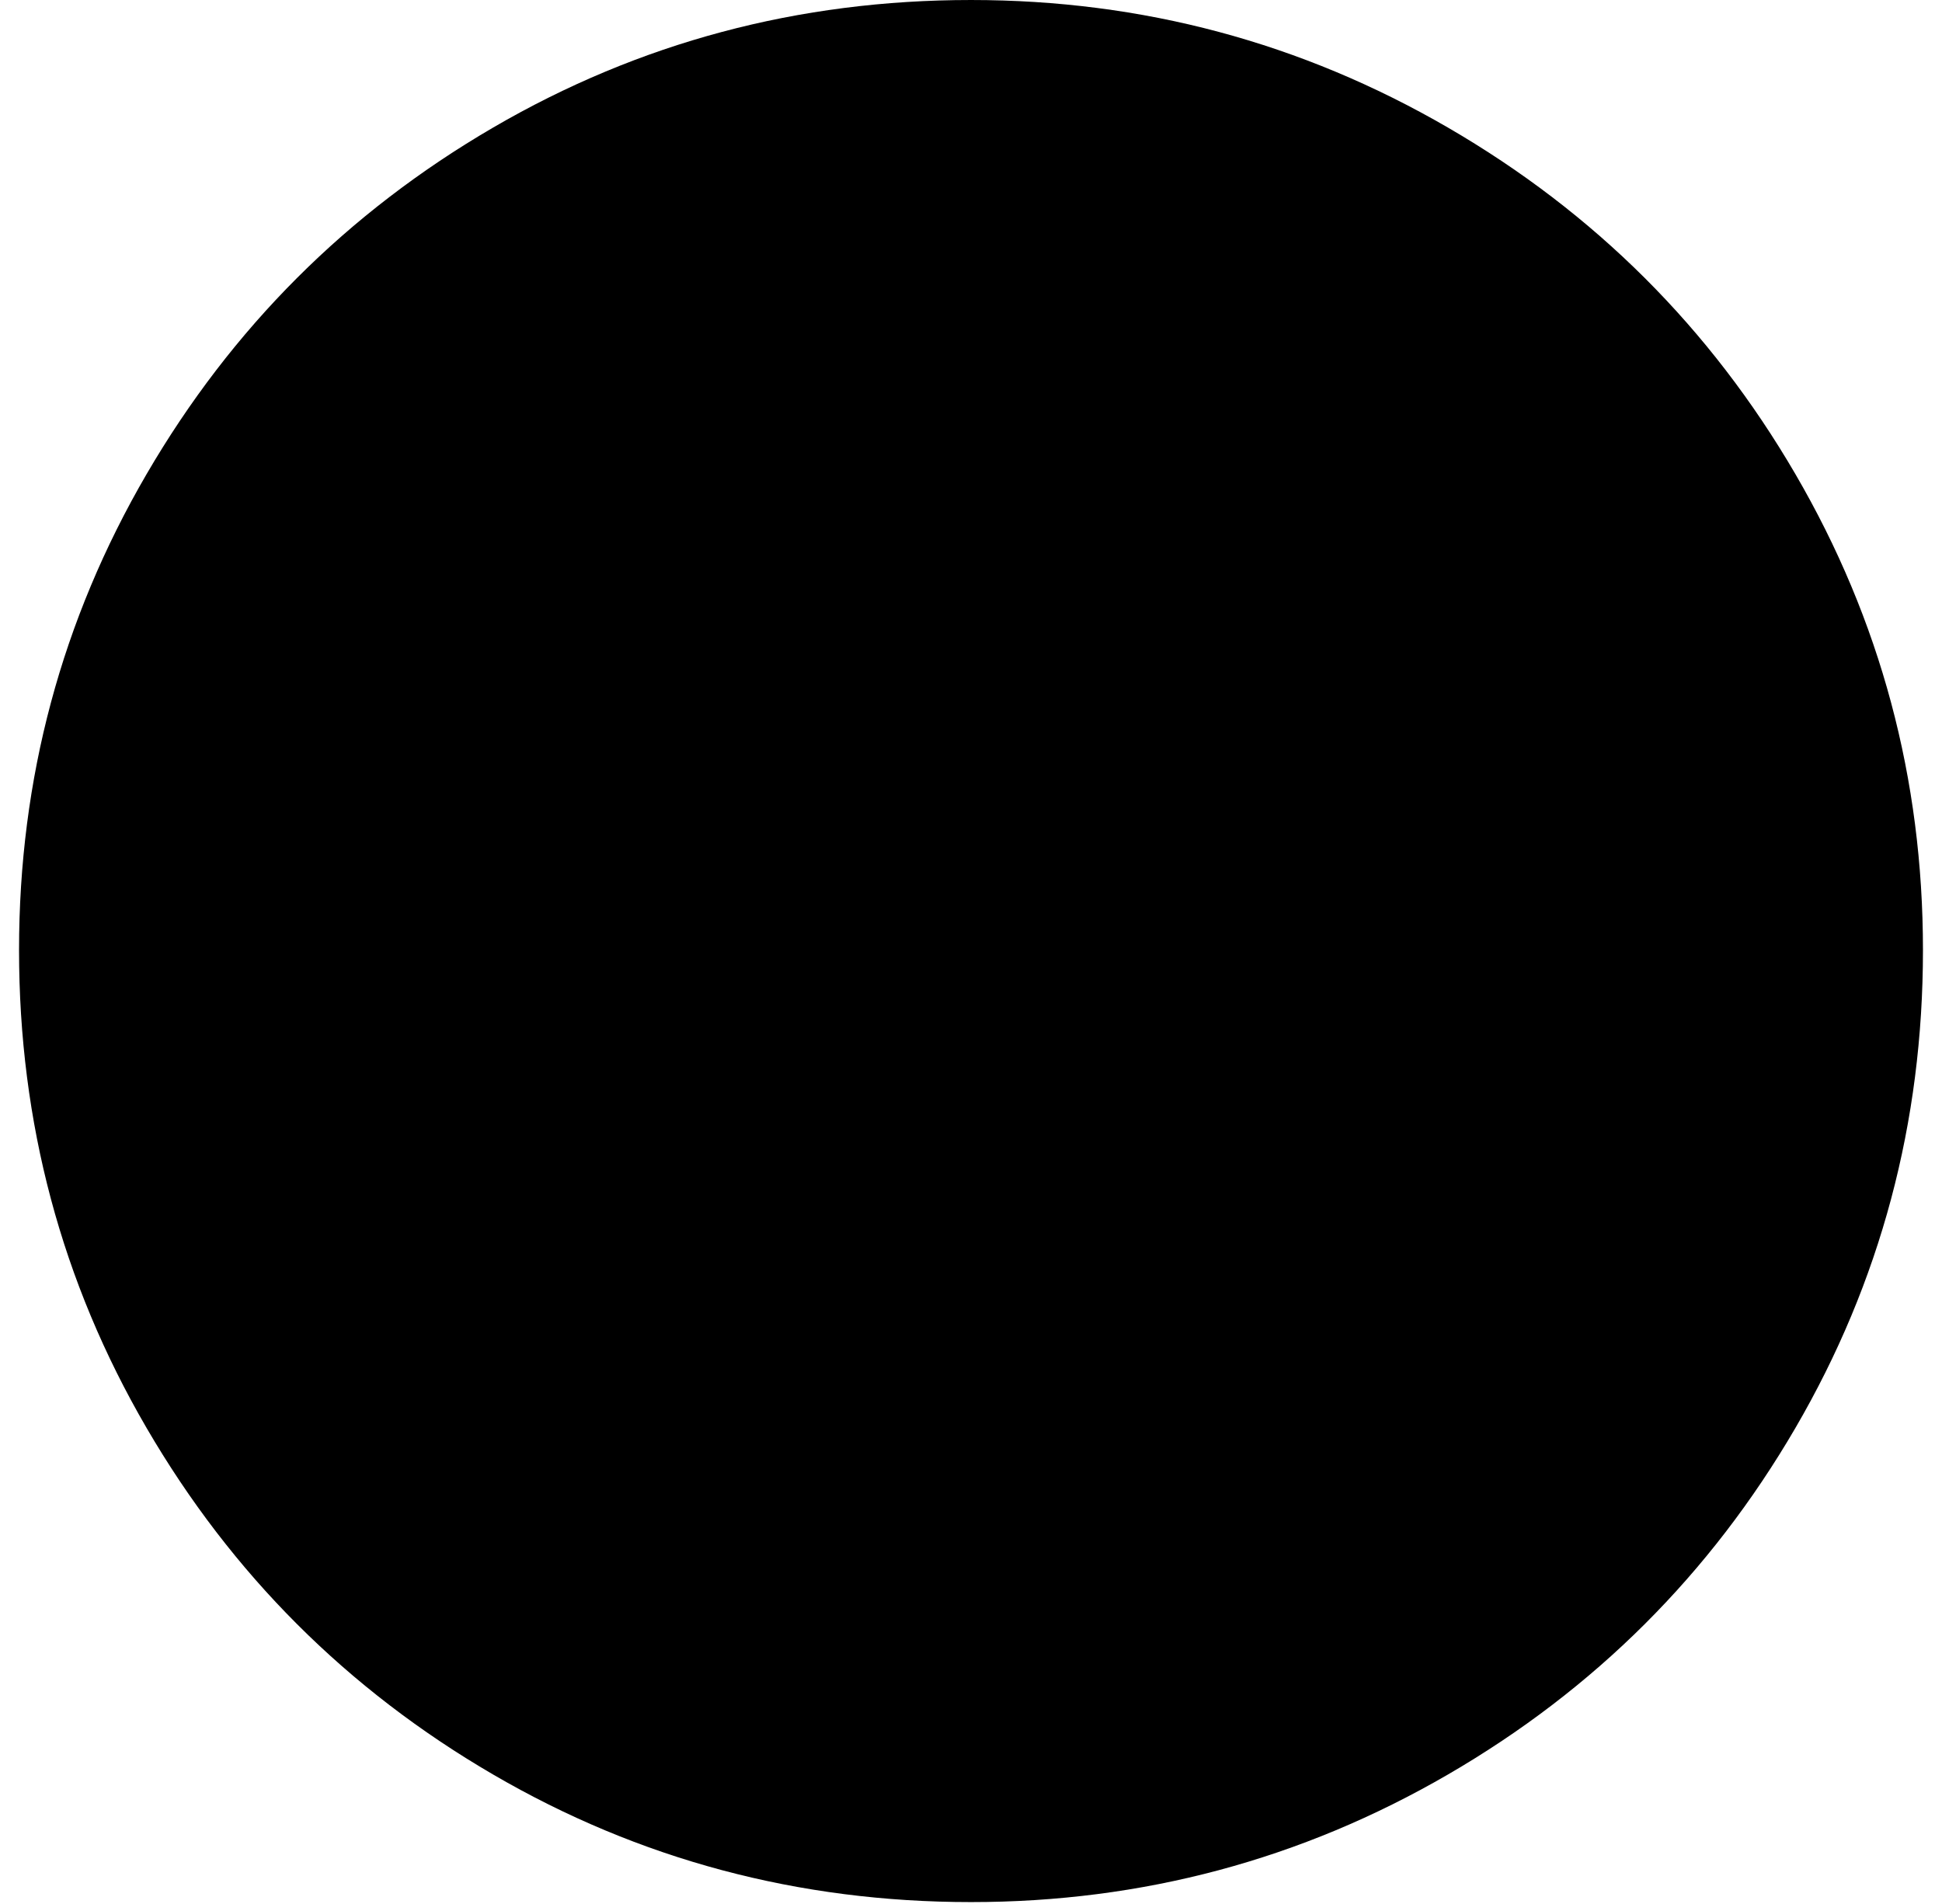<?xml version="1.0" standalone="no"?>
<!DOCTYPE svg PUBLIC "-//W3C//DTD SVG 1.1//EN" "http://www.w3.org/Graphics/SVG/1.1/DTD/svg11.dtd" >
<svg xmlns="http://www.w3.org/2000/svg" xmlns:xlink="http://www.w3.org/1999/xlink" version="1.1" viewBox="-10 0 1020 1000">
  <g transform="matrix(1 0 0 -1 0 800)">
   <path fill="currentColor"
d="M615 211l-81 81q2 6 2 9q0 21 -19 31v214q0 9 -6.5 15.5t-15.5 6.5q-10 0 -16 -6.5t-6 -15.5v-221q-10 -12 -10 -24q0 -16 10.5 -26.5t26.5 -10.5l84 -84q7 -6 16 -6t15 6q16 16 0 31zM208 131q-11 18 -30 8q-8 -5 -10 -13.5t2 -16.5q5 -8 13.5 -10.5t16.5 2.5
q19 10 8 30zM829 493q-5 8 -13.5 10t-16.5 -3q-19 -10 -8 -30q11 -18 30 -8q8 5 10 14t-2 17zM799 101q8 -5 16.5 -2.5t13.5 10.5q4 8 2 16.5t-10 13.5q-19 10 -30 -8q-11 -20 8 -30zM178 462q19 -10 30 8q11 20 -8 30q-8 5 -16.5 3t-13.5 -10q-4 -8 -2 -17t10 -14zM661 -21
q10 -19 30 -8q8 4 10.5 13.5t-2.5 16.5q-4 8 -13.5 10.5t-16.5 -2.5q-8 -4 -10.5 -13.5t2.5 -16.5zM300 600q4 -8 13.5 -10.5t16.5 2.5q8 4 10.5 13.5t-2.5 16.5q-4 8 -13.5 10.5t-16.5 -2.5q-19 -10 -8 -30zM330 9q-7 5 -16.5 2.5t-13.5 -10.5q-5 -7 -2.5 -16.5t10.5 -13.5
q20 -11 30 8q5 7 2.5 16.5t-10.5 13.5zM691 630q-7 5 -16.5 2.5t-13.5 -10.5q-5 -7 -2.5 -16.5t10.5 -13.5q7 -5 16.5 -2.5t13.5 10.5q11 20 -8 30zM837 301q0 -10 6.5 -16.5t15.5 -6.5t15.5 6.5t6.5 16.5q0 9 -6.5 15.5t-15.5 6.5t-15.5 -6.5t-6.5 -15.5zM118 301
q0 -10 6.5 -16.5t15.5 -6.5t15.5 6.5t6.5 16.5q0 9 -6.5 15.5t-15.5 6.5t-15.5 -6.5t-6.5 -15.5zM500 -37q-10 0 -16.5 -6.5t-6.5 -15.5t6.5 -15.5t16.5 -6.5q9 0 15.5 6.5t6.5 15.5t-6.5 15.5t-15.5 6.5zM500 682q-10 0 -16.5 -6.5t-6.5 -15.5q0 -10 6.5 -16t16.5 -6
q9 0 15.5 6t6.5 16q0 9 -6.5 15.5t-15.5 6.5zM500 722q174 0 297.5 -123.5t123.5 -297.5q0 -175 -123.5 -298.5t-297.5 -123.5q-175 0 -298.5 123.5t-123.5 298.5q0 174 123.5 297.5t298.5 123.5zM500 -199q-136 0 -251 67t-182 182t-67 251q0 135 67 250t182 182t251 67
q135 0 250.5 -67t182.5 -182t67 -250q0 -136 -67 -251t-182.5 -182t-250.5 -67v0z" />
  </g>

</svg>
